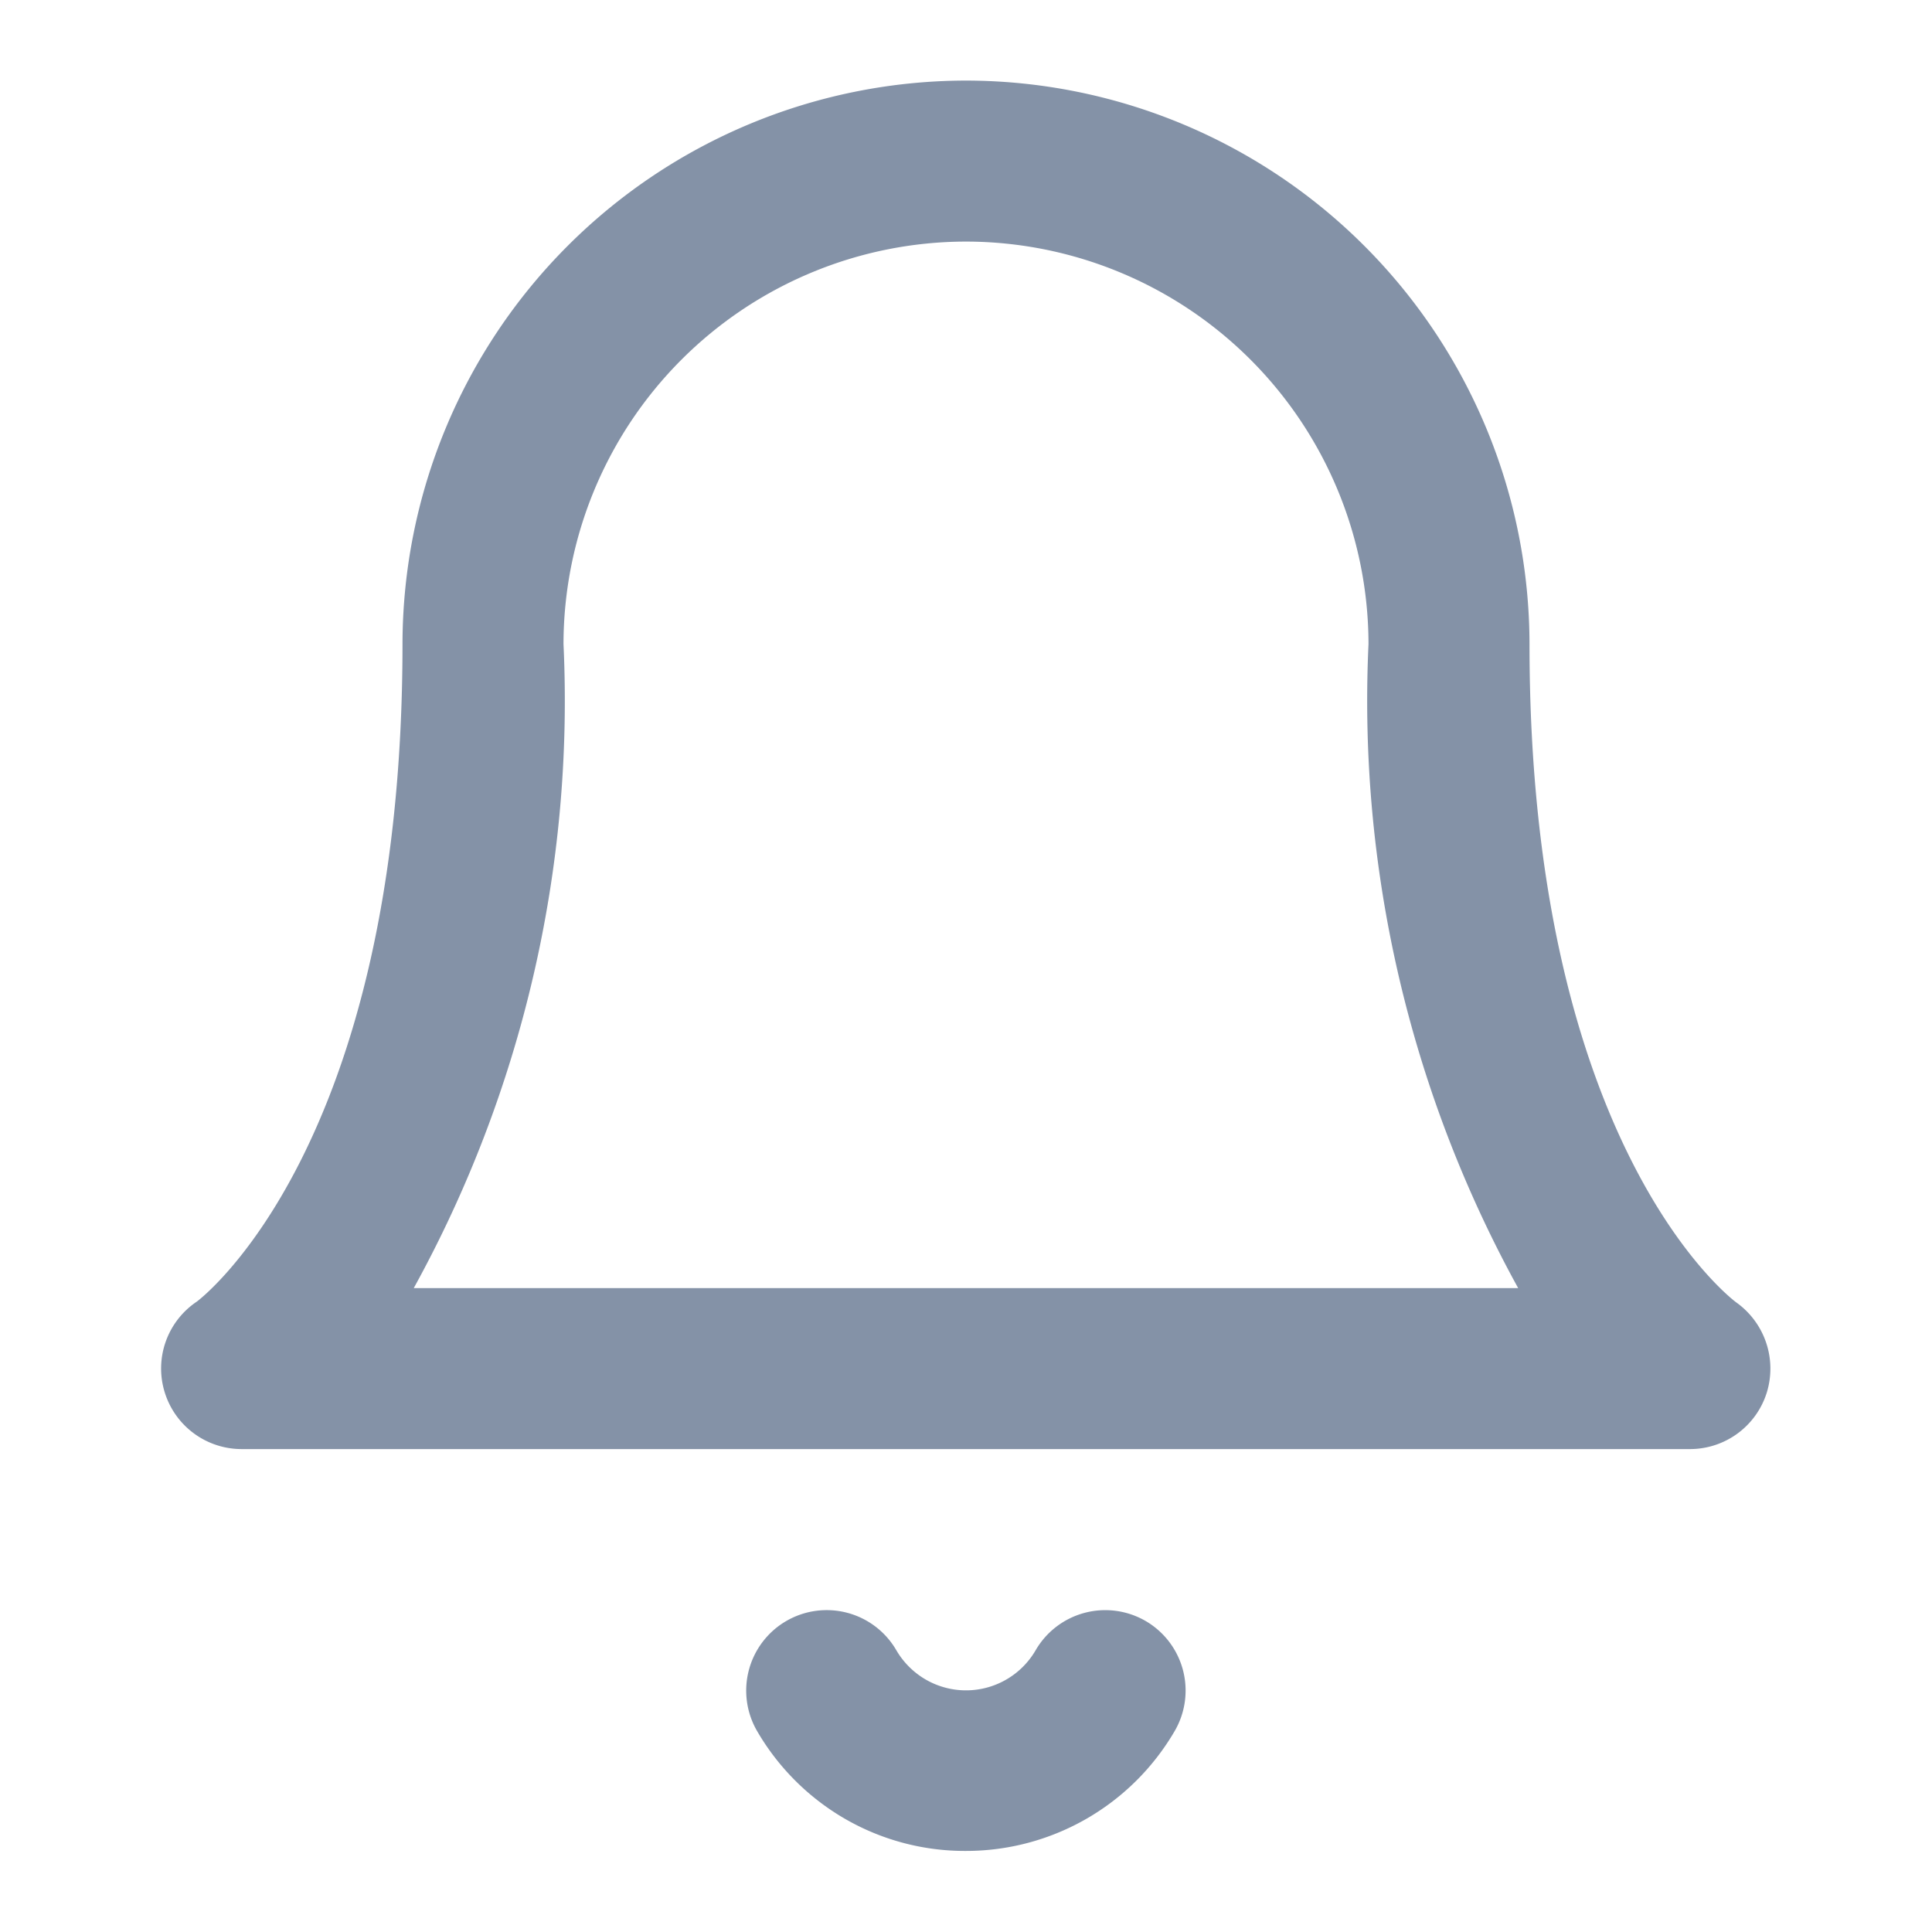 <svg xmlns="http://www.w3.org/2000/svg" width="24" height="24" viewBox="0 0 24 24">
  <g id="Group_50824" data-name="Group 50824" transform="translate(-333 -1888)">
    <rect id="Area" width="24" height="24" transform="translate(333 1888)" fill="#b2b2b2" opacity="0"/>
    <g id="notification" transform="translate(420.301 1791.956)">
      <path id="Path_1757" data-name="Path 1757" d="M-65.734,112.222c-.025-.018-2.567-1.907-2.567-8.177a7.008,7.008,0,0,0-7-7,7.008,7.008,0,0,0-7,7c0,6.27-2.542,8.159-2.555,8.168a1,1,0,0,0-.4,1.123,1,1,0,0,0,.957.709h18a1,1,0,0,0,.945-.7A1.01,1.01,0,0,0-65.734,112.222Zm-16.427-.177a15.119,15.119,0,0,0,1.86-8,5.006,5.006,0,0,1,5-5,5.006,5.006,0,0,1,5,5,15.13,15.13,0,0,0,1.859,8Z" fill="#8492a7"/>
      <path id="Path_1758" data-name="Path 1758" d="M-73.069,116.181a1,1,0,0,0-1.367.363,1,1,0,0,1-1.367.363,1.008,1.008,0,0,1-.364-.364,1,1,0,0,0-1.367-.362,1,1,0,0,0-.362,1.367,3,3,0,0,0,1.09,1.089,2.975,2.975,0,0,0,1.5.4,3,3,0,0,0,2.6-1.494A1,1,0,0,0-73.069,116.181Z" fill="#8492a7"/>
    </g>
  </g>
</svg>
